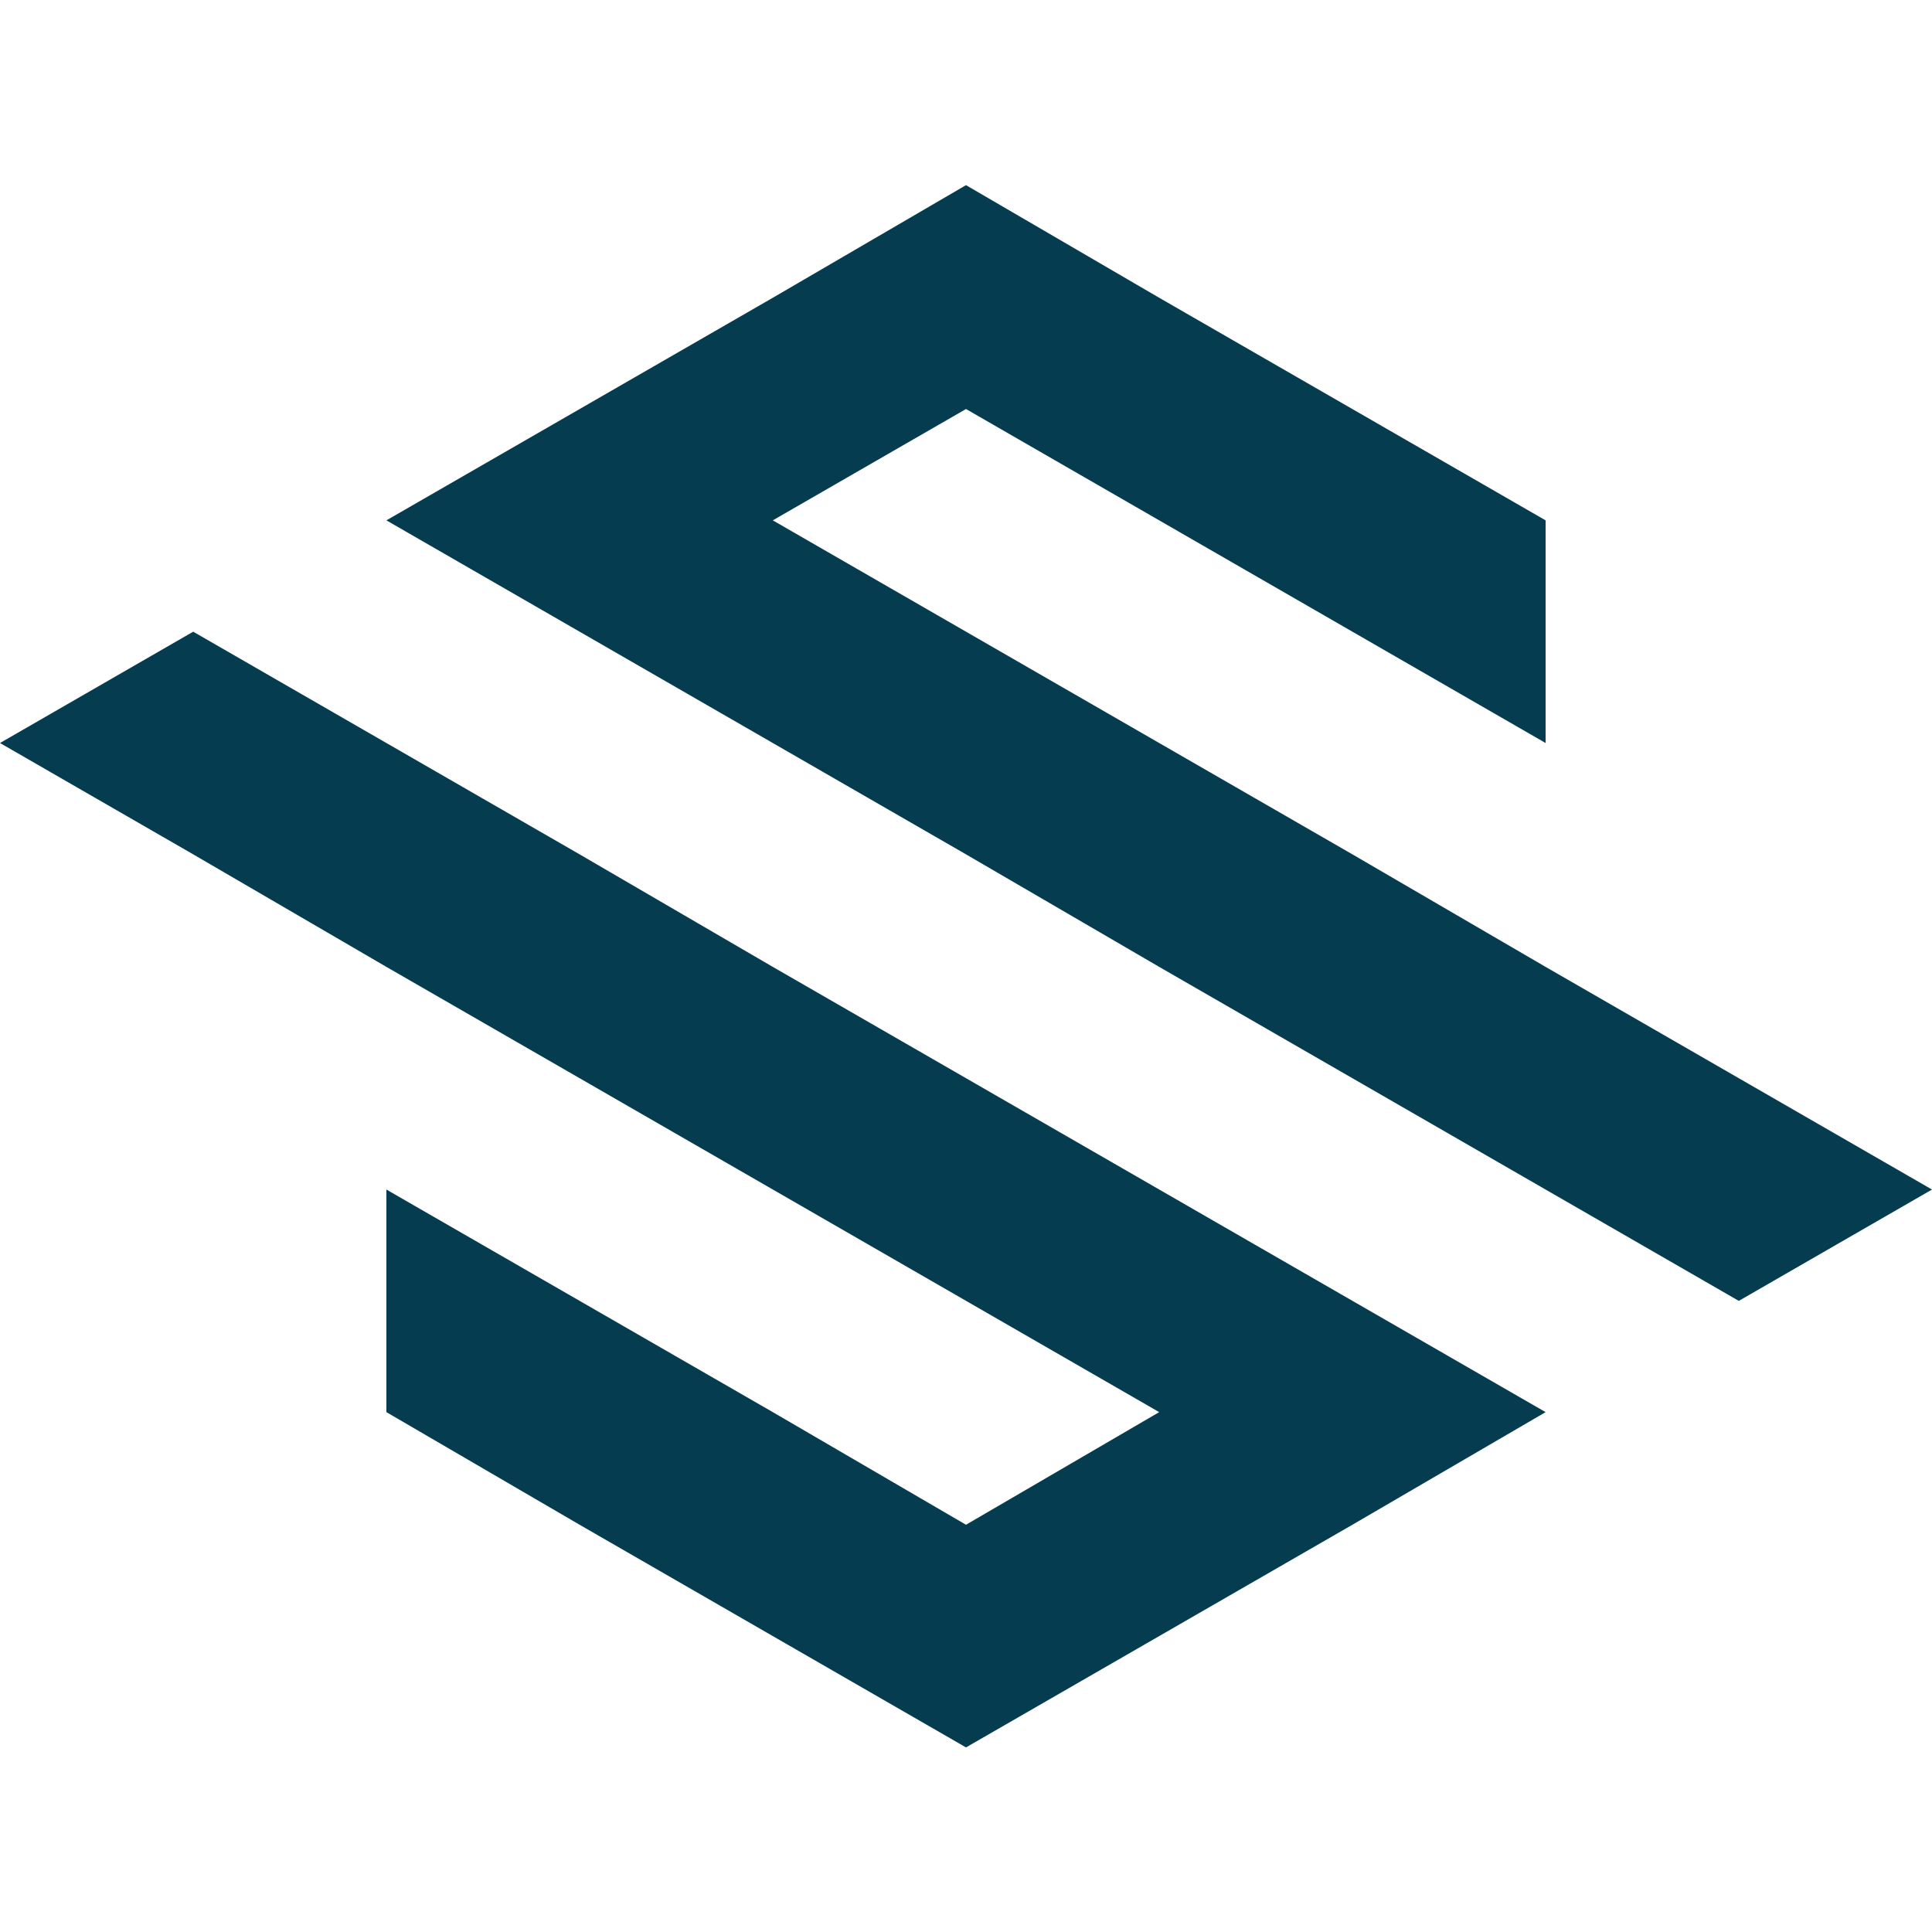 <?xml version="1.0" encoding="UTF-8"?>
<svg viewBox="0 0 24 24" version="1.1" xmlns="http://www.w3.org/2000/svg" xmlns:xlink="http://www.w3.org/1999/xlink">
  <path d="M1.42108547e-14,9.23 L2.4,7.847 L7.2,10.613 L9.6,12.011 L19.2,17.542 L16.8,18.941 L12,21.707 L7.2,18.941 L4.8,17.542 L4.8,14.777 L9.6,17.542 L12,18.941 L14.4,17.542 L4.8,12.011 L2.4,10.613 L1.42108547e-14,9.23 Z M12,2.3 L14.4,3.699 L19.2,6.464 L19.2,9.23 L12,5.081 L9.6,6.464 L16.8,10.613 L19.2,12.011 L24,14.777 L21.6,16.16 L14.4,12.011 L12,10.613 L4.8,6.464 L9.6,3.699 L12,2.3 Z" id="Zilswap-Logo-Symbol" fill="#063C4F"></path>
</svg>
